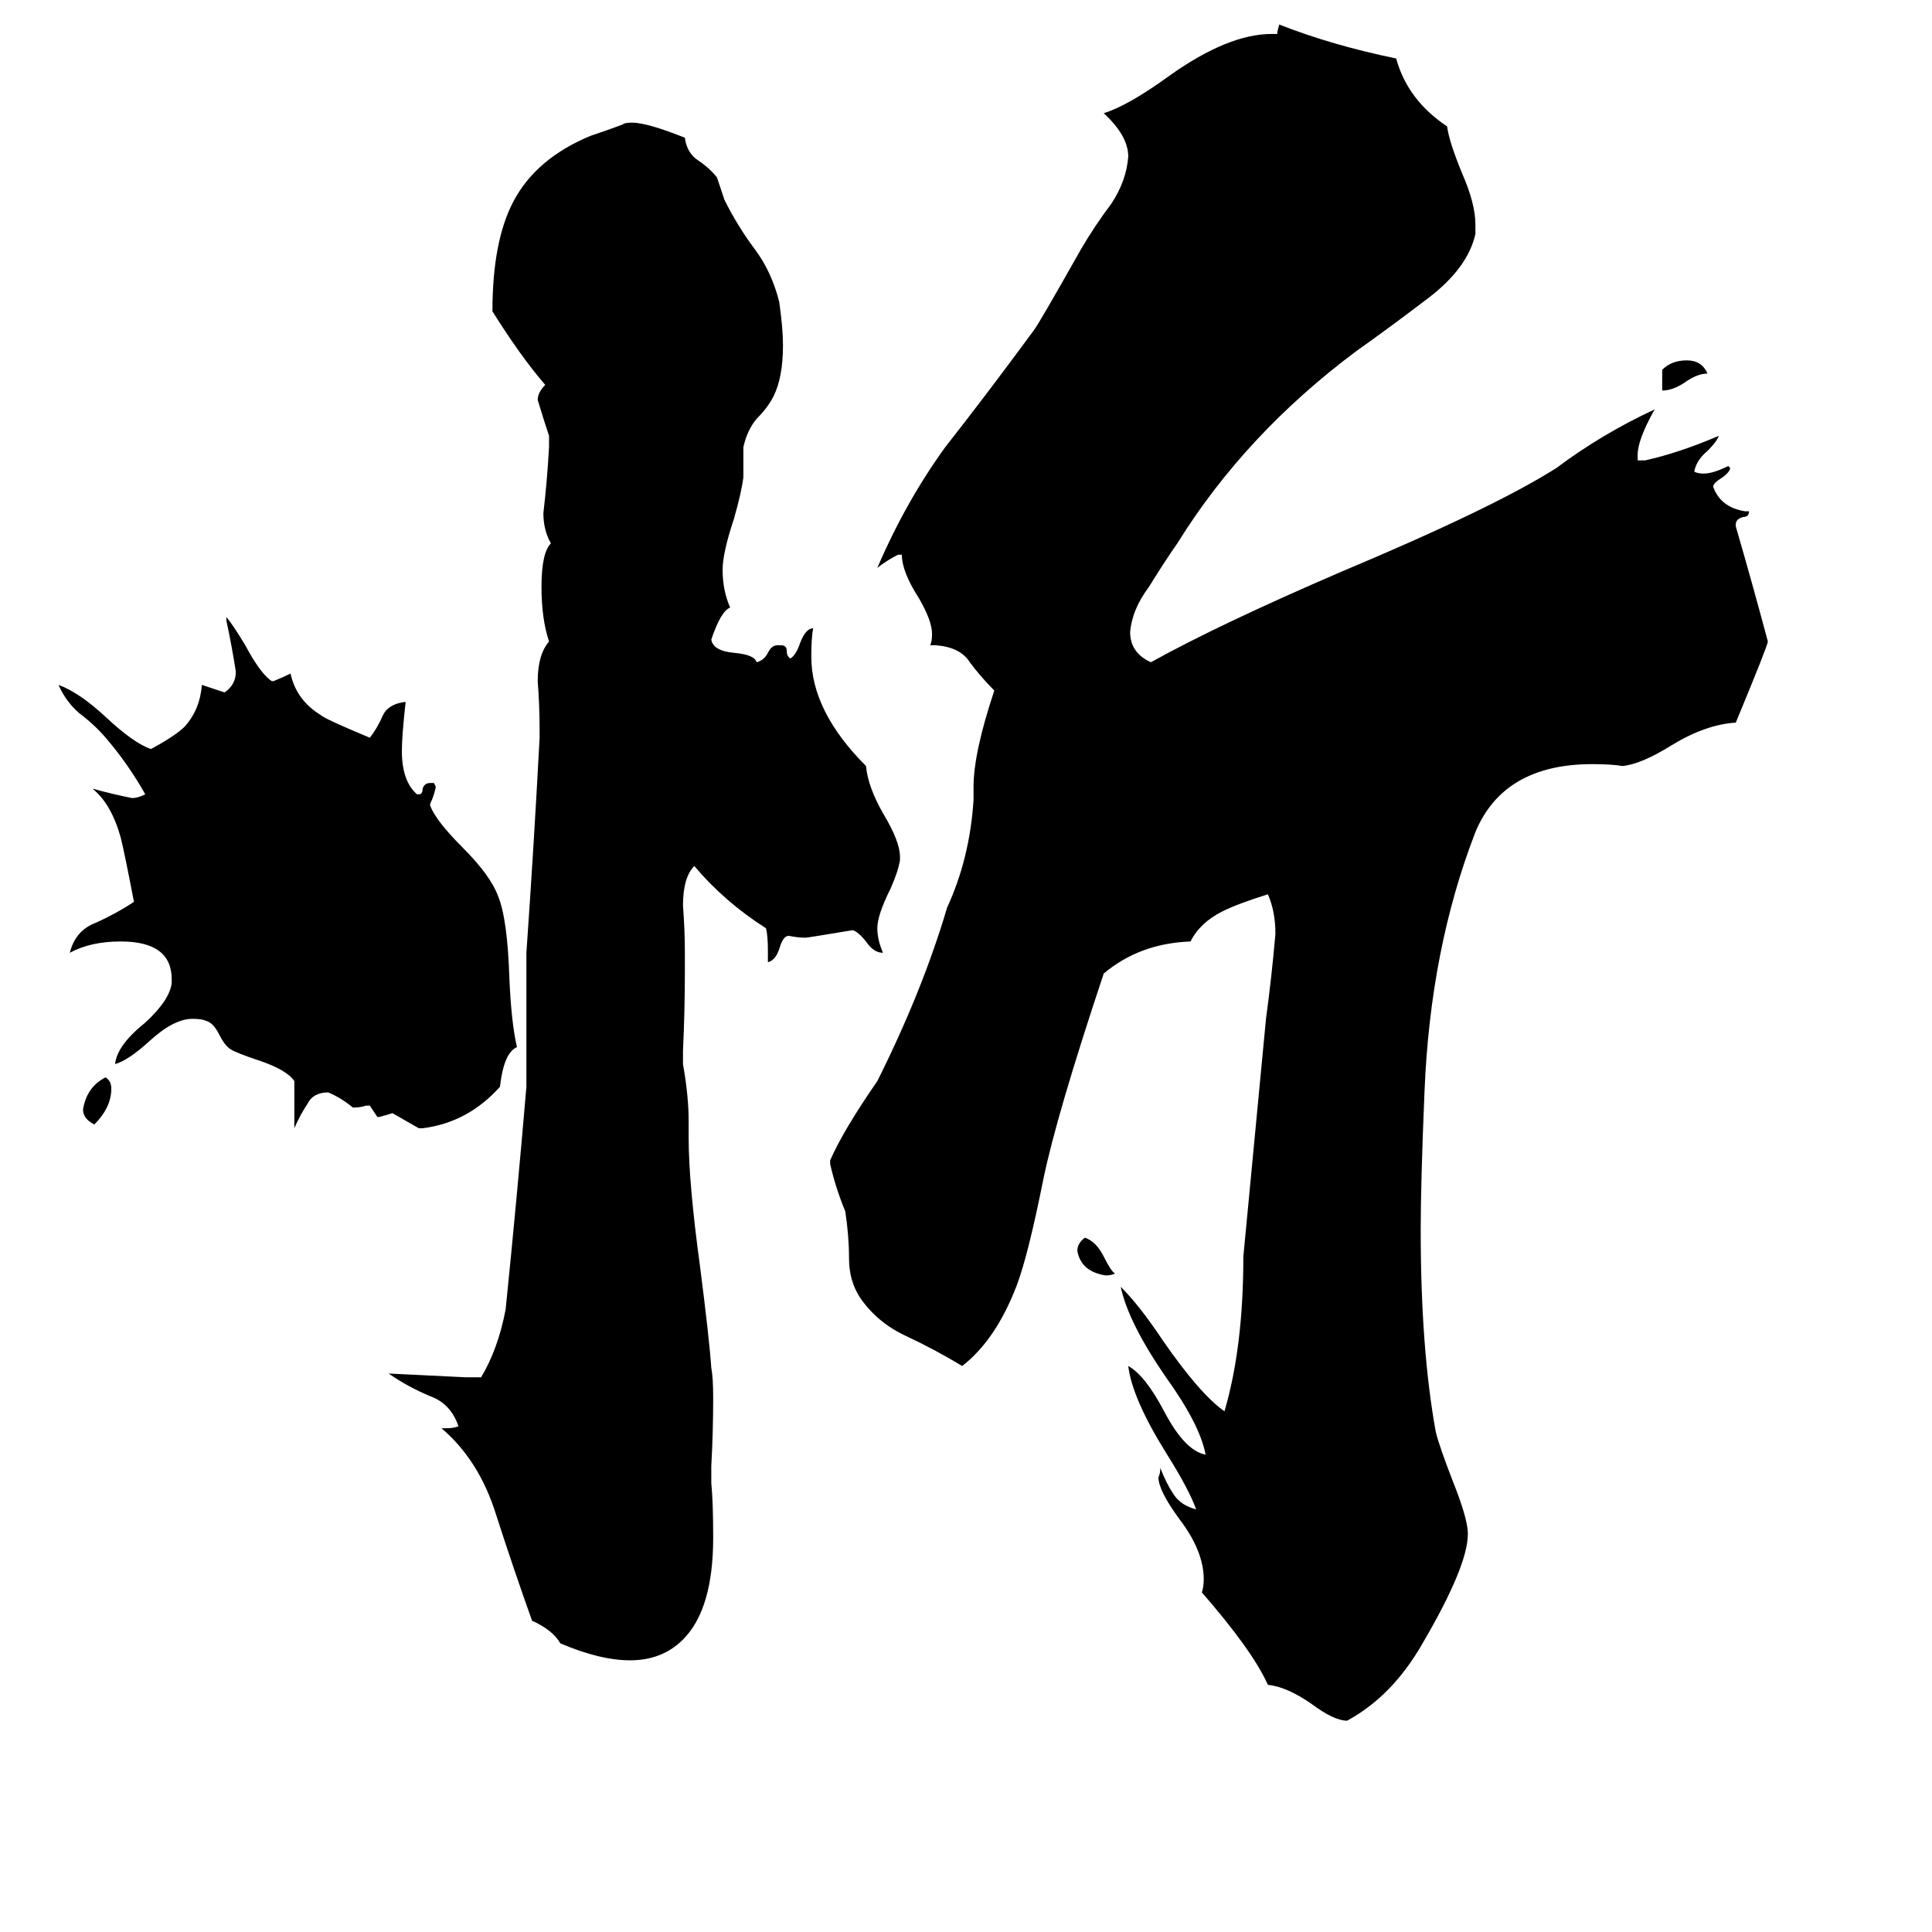 <svg xmlns="http://www.w3.org/2000/svg" viewBox="0 -800 1024 1024">
	<path fill="#000000" d="M591 -125Q589 -124 586 -124Q573 -126 571 -137Q571 -141 575 -144Q581 -142 585 -134Q589 -126 591 -125ZM50 -204Q44 -207 44 -212Q46 -224 56 -229Q59 -227 59 -223Q59 -213 50 -204ZM881 -593V-604Q886 -609 894 -609Q902 -609 905 -602Q900 -602 894 -598Q887 -593 881 -593ZM224 -202H222Q215 -206 208 -210Q205 -209 201 -208H200Q198 -211 196 -214H194Q191 -213 188 -213H187Q181 -218 174 -221Q166 -221 163 -215Q159 -209 156 -202V-227Q152 -233 137 -238Q125 -242 122 -244Q119 -246 116 -252Q113 -258 109 -259Q107 -260 102 -260Q92 -260 79 -248Q68 -238 61 -236Q62 -246 77 -258Q90 -270 91 -279V-281Q91 -301 64 -301Q48 -301 37 -295Q40 -307 51 -311Q62 -316 71 -322Q66 -348 64 -356Q59 -374 49 -382Q60 -379 70 -377Q73 -377 77 -379Q68 -395 56 -409Q50 -416 42 -422Q35 -428 31 -437Q42 -433 56 -420Q71 -406 80 -403Q93 -410 98 -415Q106 -424 107 -437Q113 -435 119 -433Q125 -437 125 -444Q123 -457 120 -471V-473Q124 -468 130 -458Q138 -443 144 -439H145Q150 -441 154 -443Q157 -429 170 -421Q172 -419 196 -409Q200 -414 203 -421Q206 -427 215 -428Q213 -410 213 -402Q213 -386 221 -379H222Q224 -379 224 -382Q225 -385 228 -385H230L231 -383Q230 -378 228 -374V-373Q231 -365 245 -351Q260 -336 264 -325Q269 -313 270 -281Q271 -258 274 -245Q267 -242 265 -224Q248 -205 224 -202ZM377 -23V-14Q378 -4 378 15Q378 53 362 69Q351 80 334 80Q318 80 297 71Q293 64 282 59Q272 31 263 3Q254 -26 234 -43H237Q240 -43 243 -44Q239 -56 228 -60Q216 -65 206 -72Q227 -71 247 -70H255Q264 -85 268 -106Q274 -165 279 -224V-295Q283 -352 286 -409V-413Q286 -426 285 -439Q285 -453 291 -460Q287 -472 287 -489Q287 -507 292 -512Q288 -519 288 -528Q290 -545 291 -563V-569Q288 -578 285 -588Q285 -592 289 -596Q276 -611 261 -635Q261 -672 272 -693Q284 -716 313 -728Q322 -731 330 -734Q331 -735 335 -735Q343 -735 363 -727Q364 -719 370 -715Q376 -711 380 -706Q382 -700 384 -694Q391 -680 400 -668Q409 -656 413 -640Q415 -626 415 -617Q415 -600 410 -590Q407 -584 401 -578Q396 -572 394 -563V-547Q393 -539 389 -525Q383 -507 383 -498Q383 -487 387 -478Q382 -476 377 -461Q378 -455 389 -454Q400 -453 401 -449Q405 -450 407 -454Q409 -458 412 -458H414Q417 -458 417 -455Q417 -452 419 -451Q422 -453 424 -459Q427 -467 431 -467Q430 -462 430 -452Q430 -423 459 -394Q460 -383 468 -369Q477 -354 477 -346V-344Q476 -338 472 -329Q465 -315 465 -308Q465 -302 468 -295Q463 -295 459 -301Q455 -306 452 -307Q428 -303 427 -303Q423 -303 418 -304Q415 -304 413 -297Q411 -291 407 -290V-296Q407 -304 406 -308Q384 -322 368 -341Q362 -335 362 -320Q363 -307 363 -295V-286Q363 -264 362 -243V-236Q365 -219 365 -206V-197Q365 -173 371 -129Q376 -90 377 -75Q378 -70 378 -59Q378 -41 377 -23ZM920 -522V-521Q929 -490 937 -460Q937 -458 920 -417Q904 -416 886 -405Q870 -395 860 -394Q854 -395 844 -395Q797 -395 782 -359Q758 -297 755 -221Q753 -173 753 -148Q753 -85 761 -41Q763 -33 770 -15Q778 5 778 13Q778 30 754 71Q738 99 714 112Q707 112 695 103Q682 94 672 93Q664 75 637 44Q638 41 638 37Q638 22 625 5Q614 -10 614 -17Q615 -19 615 -22Q618 -14 622 -8Q626 -2 634 0Q630 -11 618 -30Q600 -59 598 -76Q607 -71 617 -52Q628 -31 639 -29Q636 -45 618 -70Q598 -99 594 -118Q604 -108 616 -90Q636 -61 649 -52Q659 -86 659 -134Q665 -197 671 -260Q674 -282 676 -305Q676 -317 672 -326Q656 -321 648 -317Q636 -311 631 -301Q604 -300 585 -284Q560 -209 553 -175Q545 -135 539 -119Q528 -90 510 -76Q495 -85 480 -92Q465 -99 456 -112Q450 -121 450 -133Q450 -145 448 -158Q443 -170 440 -183V-185Q447 -201 465 -227Q489 -275 502 -319Q514 -345 516 -376V-383Q516 -401 527 -434Q520 -441 514 -449Q509 -457 496 -458H493Q494 -460 494 -464Q494 -471 487 -483Q478 -497 478 -506H476Q470 -503 465 -499Q480 -534 501 -563Q523 -591 548 -625Q551 -629 573 -668Q580 -680 589 -692Q597 -704 598 -717Q598 -728 585 -740Q598 -744 620 -760Q651 -782 674 -782H677V-783L678 -787Q706 -776 740 -769Q746 -747 767 -733Q768 -725 775 -708Q782 -692 782 -681V-676Q778 -658 757 -642Q736 -626 719 -614Q660 -570 624 -512Q617 -502 609 -489Q600 -477 599 -465Q599 -454 610 -449Q646 -469 711 -497Q792 -531 825 -552Q849 -570 877 -583Q868 -567 868 -559V-556H872Q890 -560 911 -569Q910 -566 905 -561Q899 -556 898 -550Q900 -549 903 -549Q908 -549 916 -553L917 -552Q917 -550 913 -547Q908 -544 908 -542Q912 -531 925 -529H927Q927 -526 924 -526Q920 -525 920 -522Z"/>
</svg>